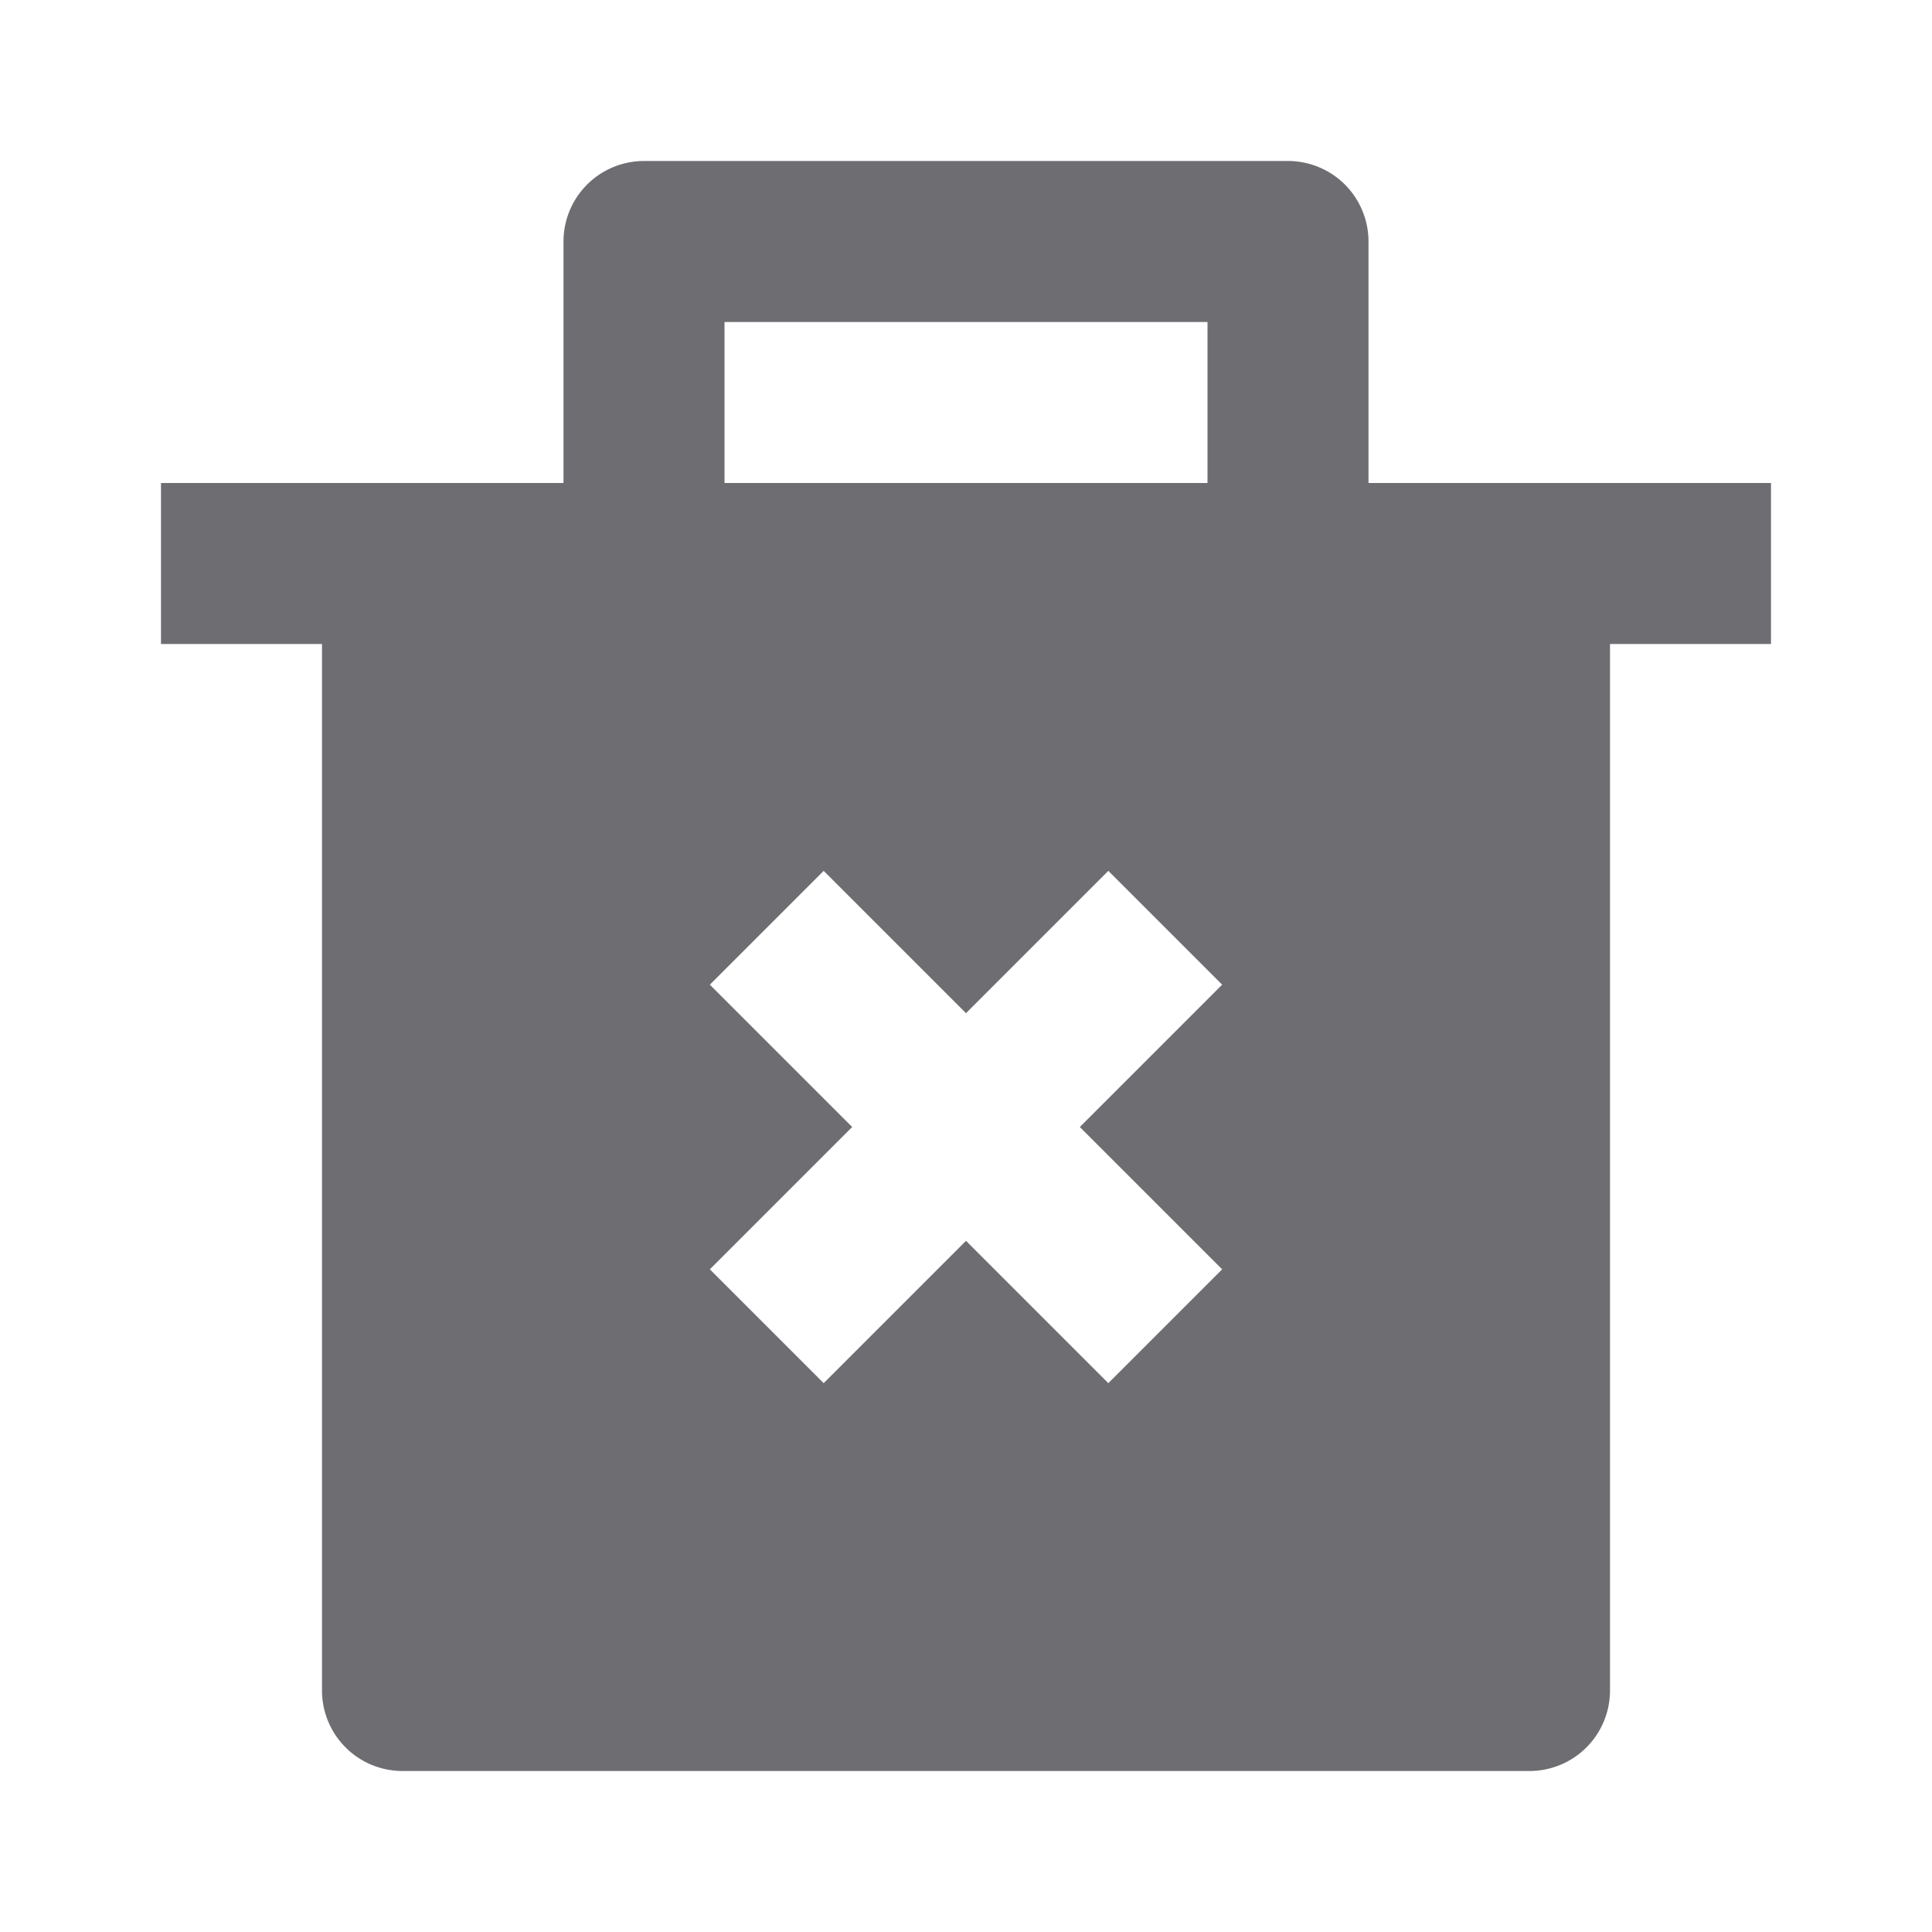 <svg xmlns="http://www.w3.org/2000/svg" viewBox="0 0 24 24">
    <g>
        <path fill="none" d="M0 0h24v24H0z"/>
        <path fill="#6e6d72" d="M7 6V3a1 1 0 0 1 1-1h8a1 1 0 0 1 1 1v3h5v2h-2v13a1 1 0 0 1-1 1H5a1 1 0 0 1-1-1V8H2V6h5zm6.414 8l1.768-1.768-1.414-1.414L12 12.586l-1.768-1.768-1.414 1.414L10.586 14l-1.768 1.768 1.414 1.414L12 15.414l1.768 1.768 1.414-1.414L13.414 14zM9 4v2h6V4H9z"/>
    </g>
</svg>
